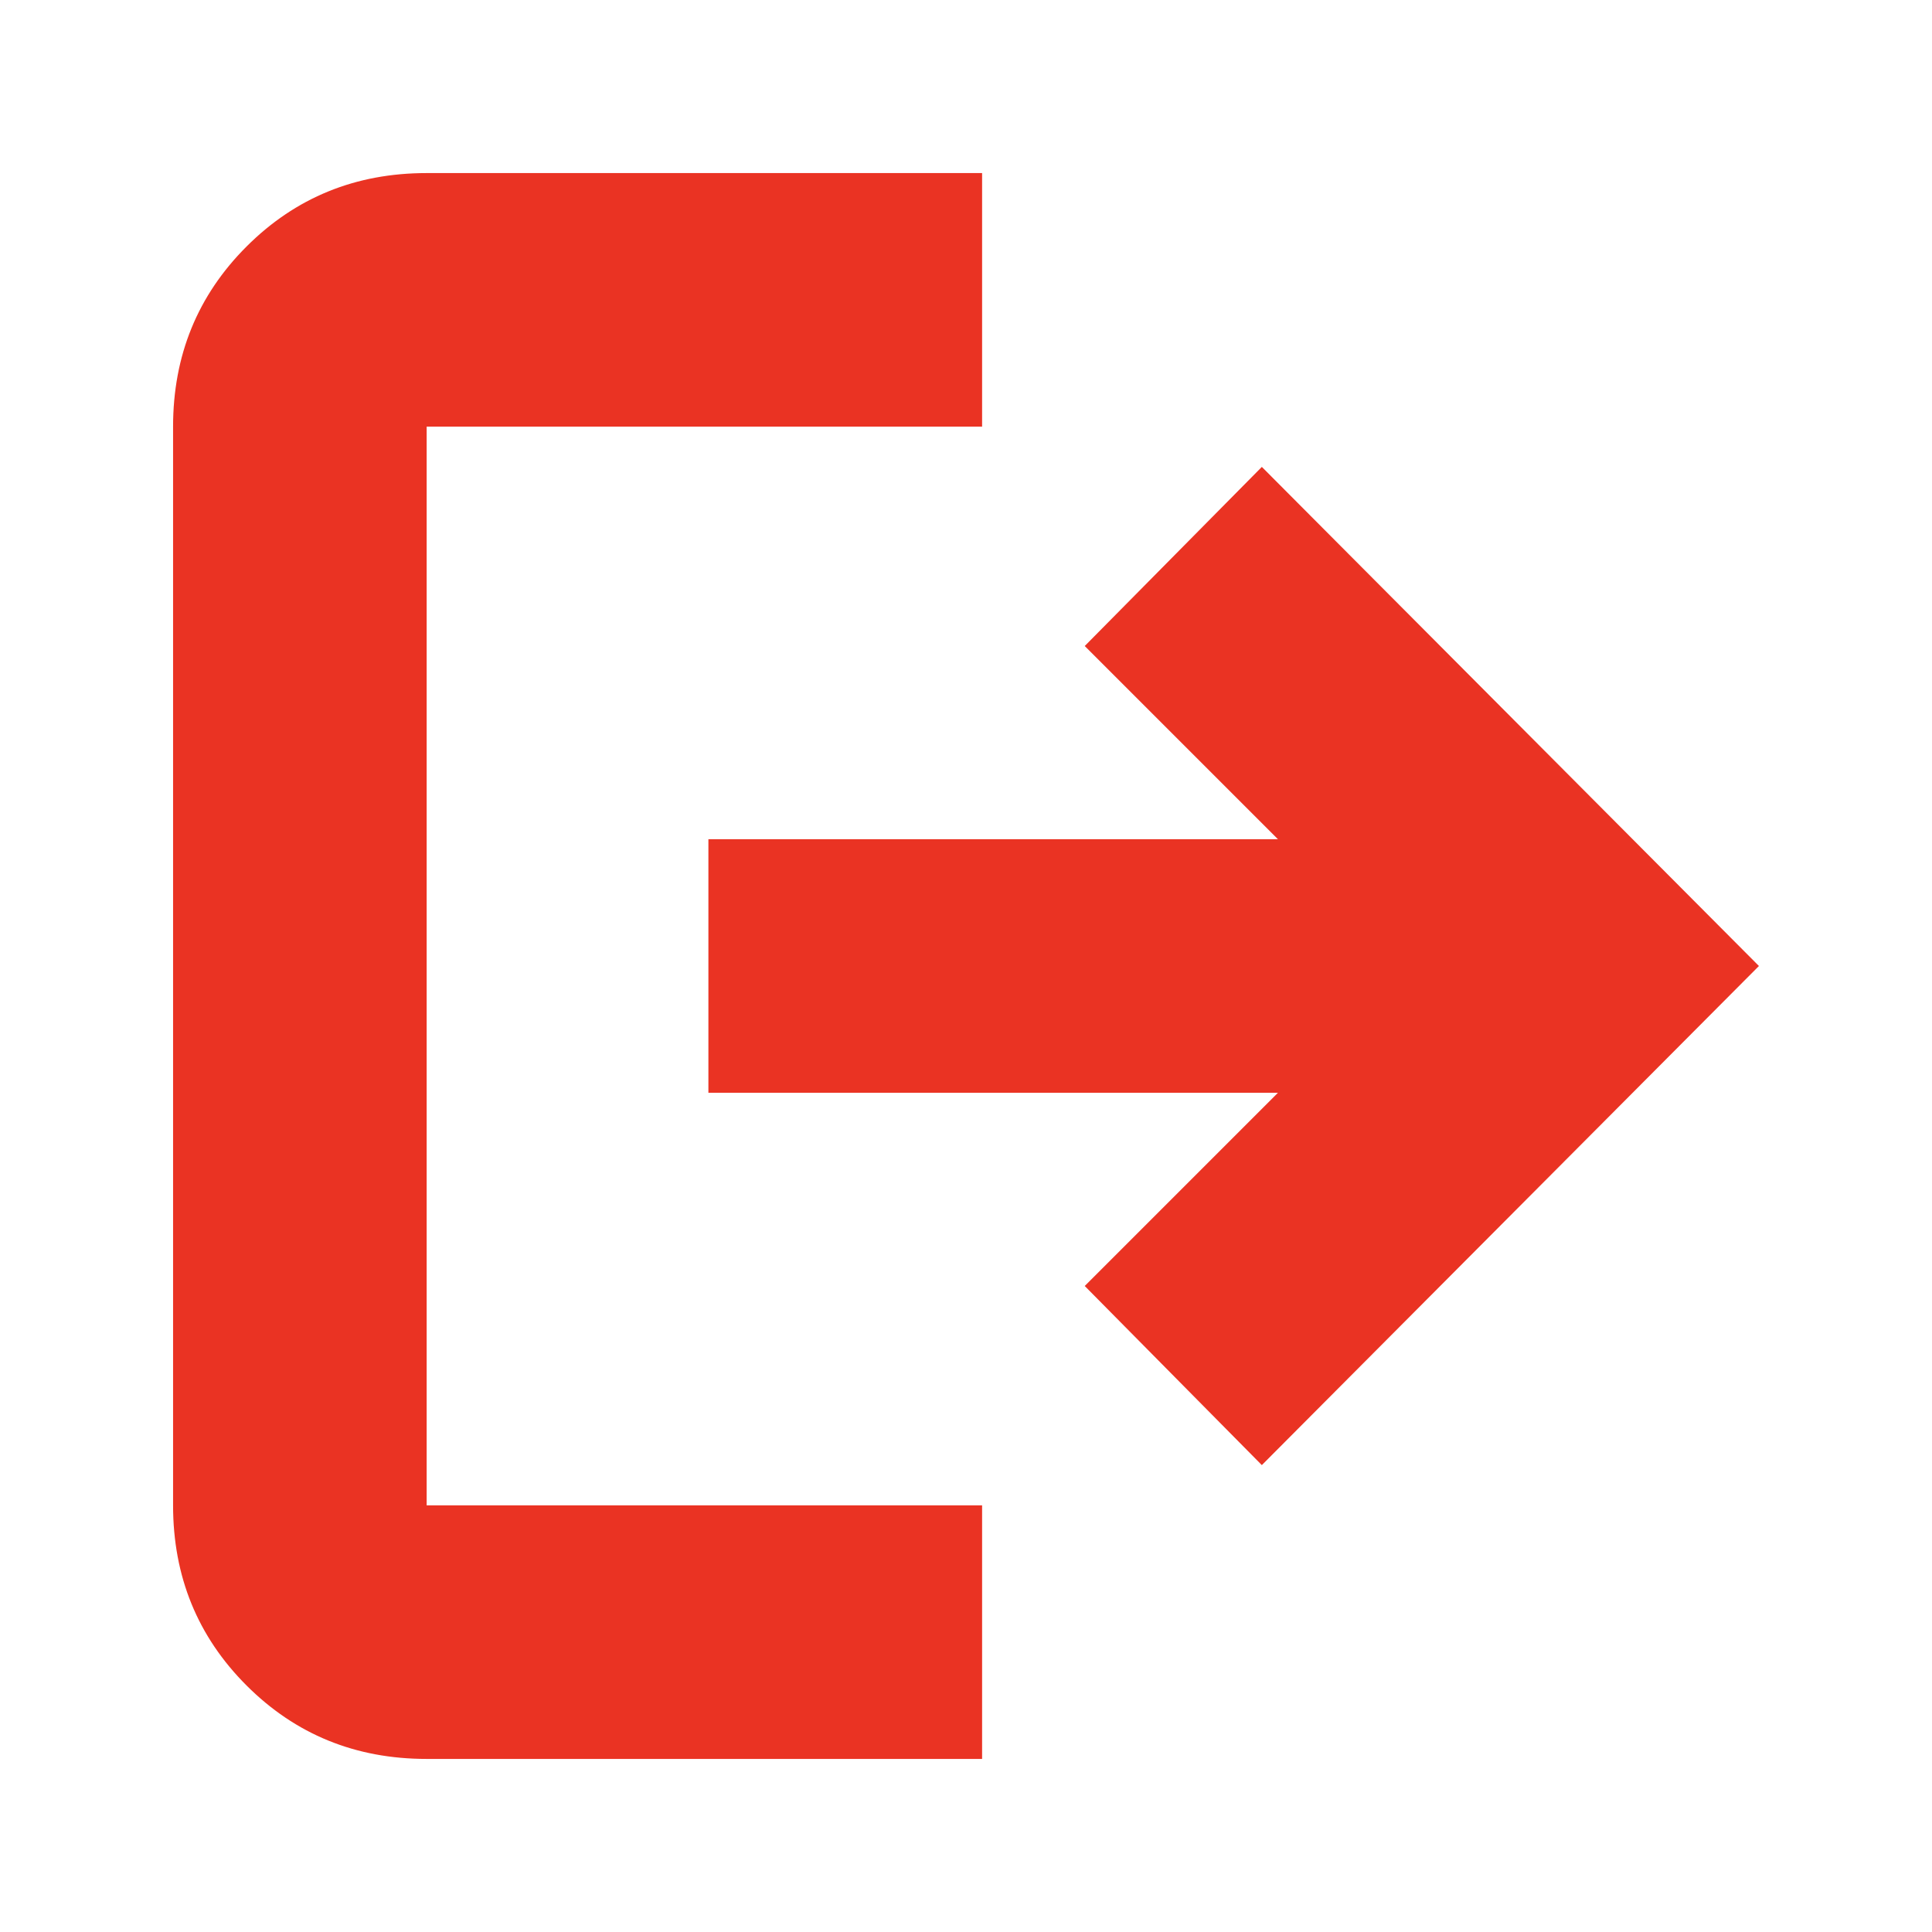 <svg xmlns="http://www.w3.org/2000/svg" height="24px" viewBox="0 -960 960 960" width="24px" fill="#EA3323"><path d="M212-86q-53 0-89.5-36.5T86-212v-536q0-53 36.5-89.5T212-874h276v126H212v536h276v126H212Zm415-146-88-89 96-96H352v-126h283l-96-96 88-89 247 248-247 248Z"/></svg>